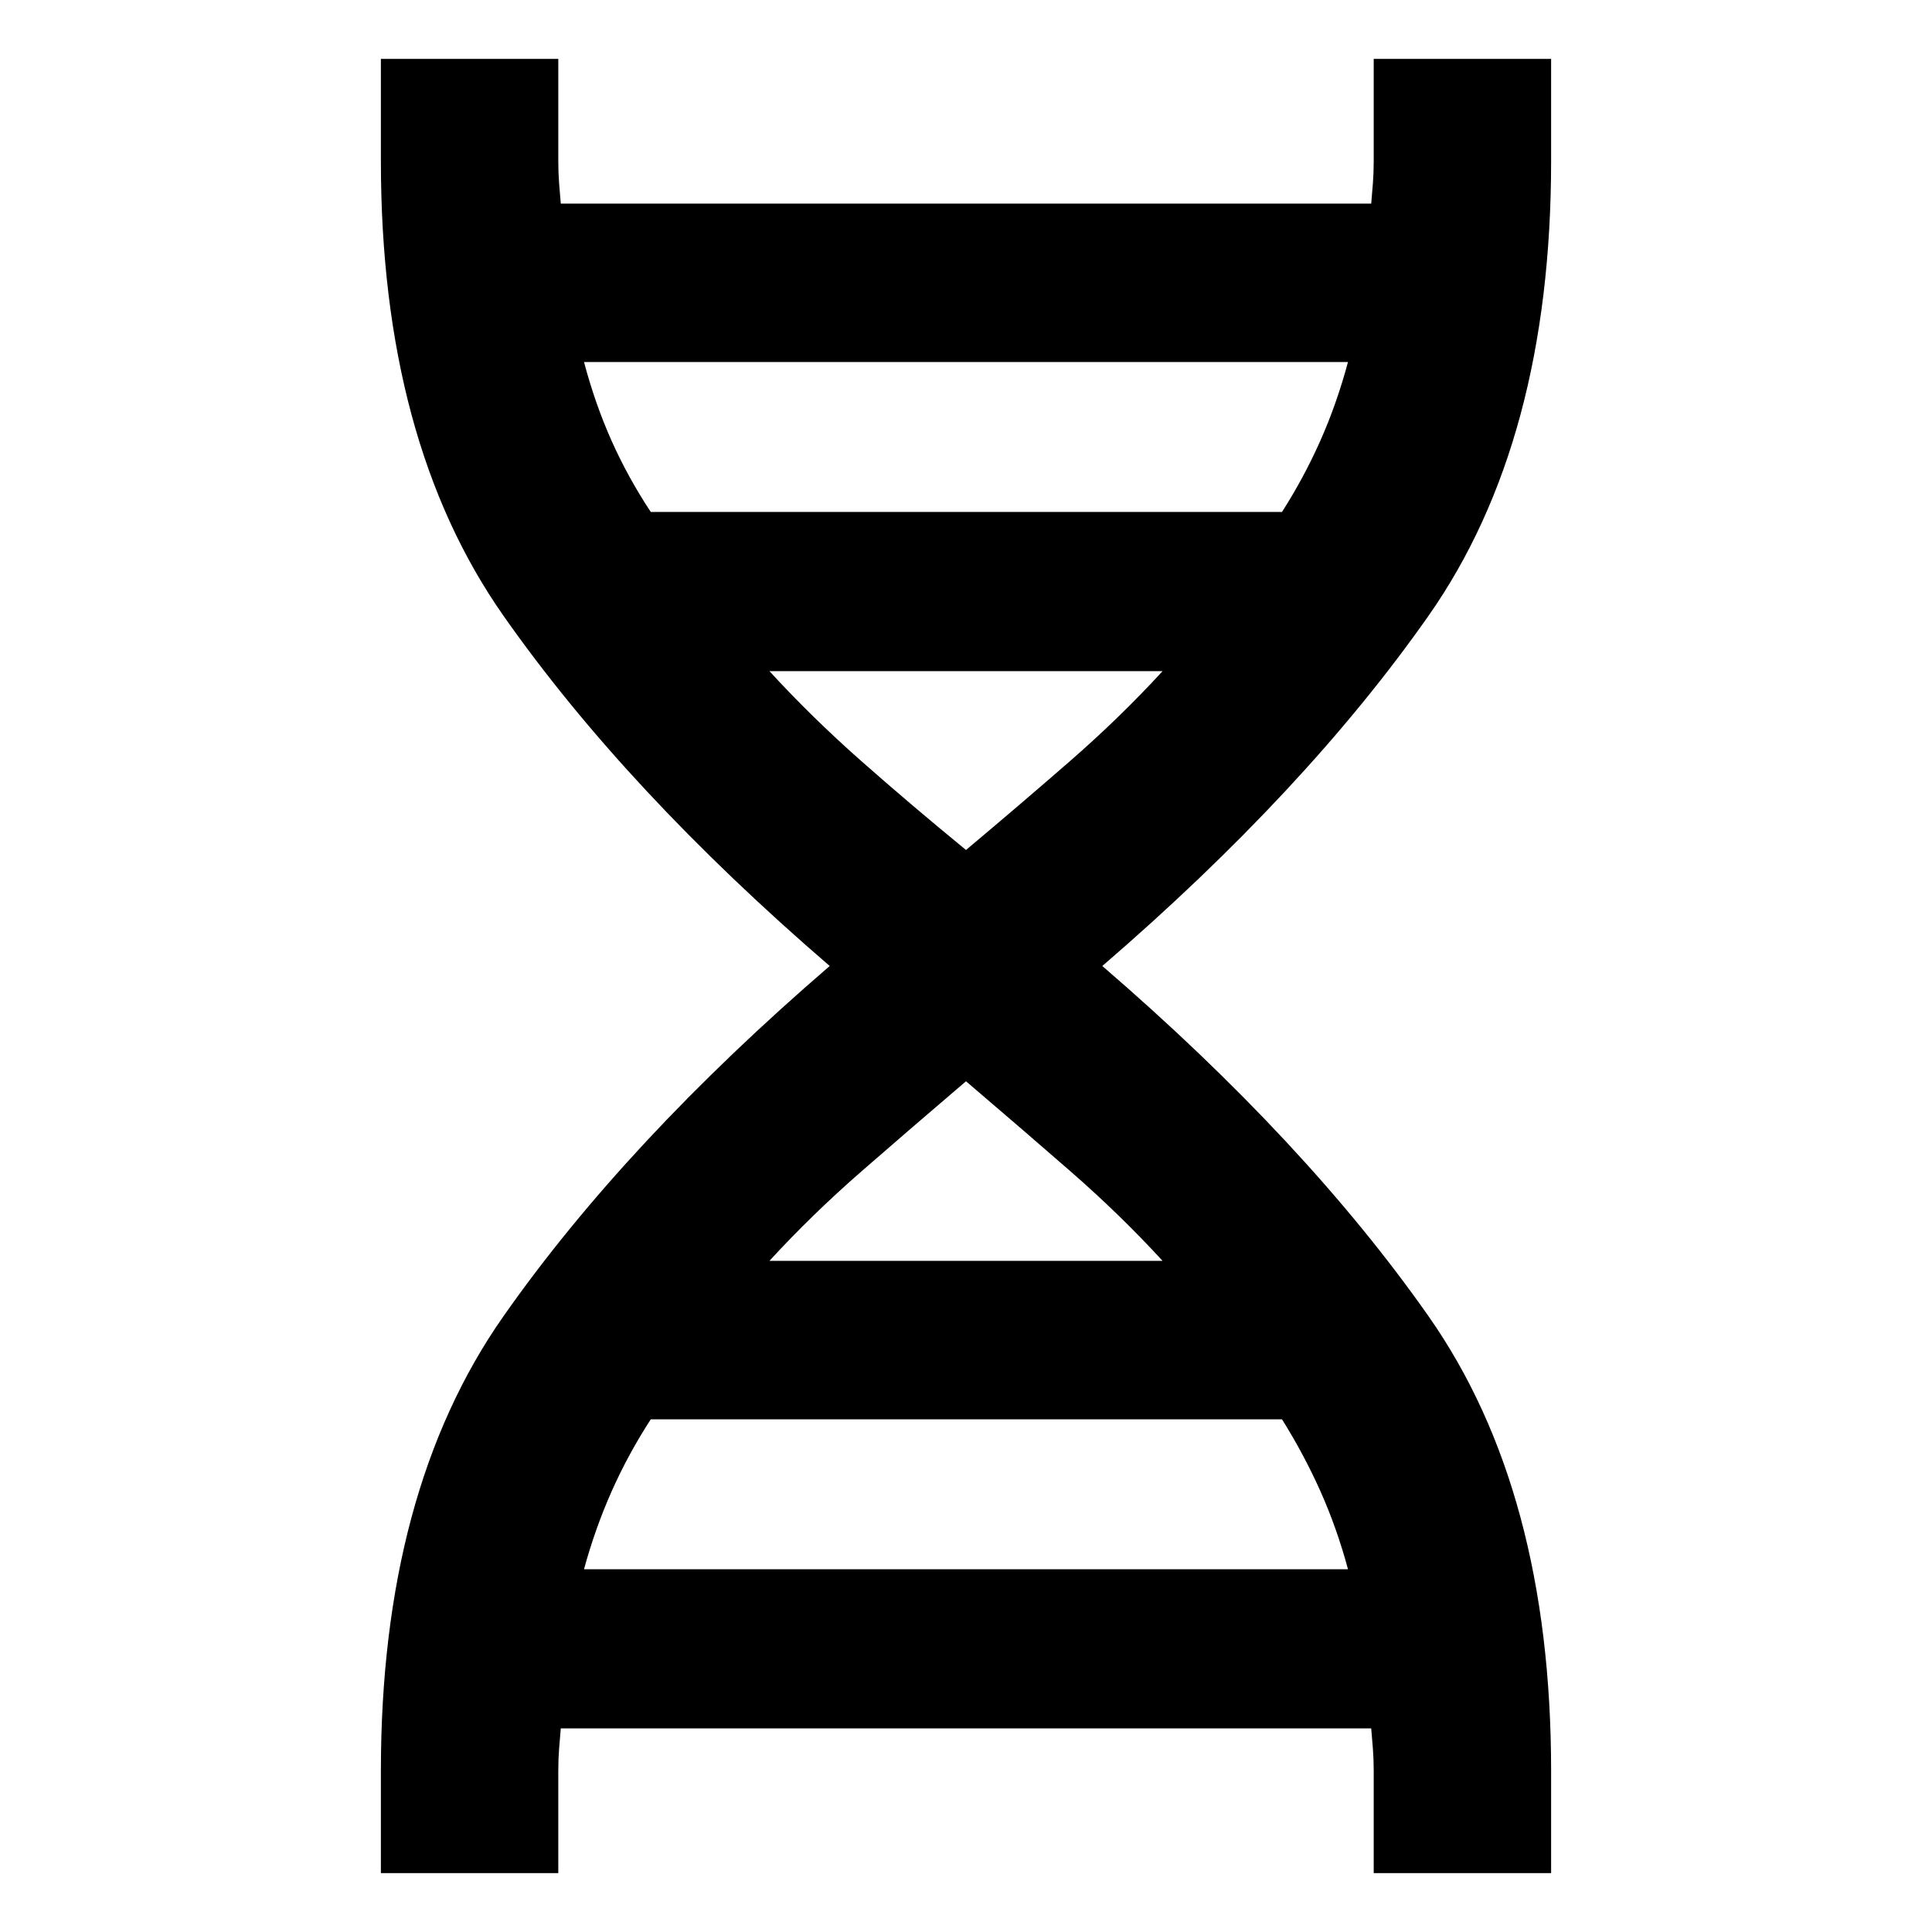 <svg xmlns="http://www.w3.org/2000/svg" height="40" viewBox="0 -960 960 960" width="40"><path d="M189.26-29.26V-80q0-139.1 60.88-225.93Q311.01-392.75 412.27-480q-101.26-87.25-162.13-174.07Q189.26-740.9 189.26-880v-50.74h88.15V-880q0 5.91.4 10.99.41 5.07.84 10.17h402.7q.43-5.1.84-10.17.4-5.08.4-10.99v-50.74h88.15V-880q0 139.1-60.88 225.93Q648.99-567.25 547.73-480q101.26 87.25 162.13 174.07Q770.74-219.1 770.74-80v50.74h-88.15V-80q0-5.91-.4-10.99-.41-5.07-.84-10.17h-402.7q-.43 5.1-.84 10.17-.4 5.08-.4 10.99v50.74h-88.15Zm134.1-676.36h313.66q10.85-16.96 19.05-35.39 8.19-18.43 13.74-39.11H290.19q5.55 20.92 13.74 39.23 8.2 18.31 19.43 35.27ZM480-537.65q26.96-22.63 51.77-44.25 24.81-21.62 45.91-44.62H382.32q21.1 23 45.58 44.62 24.48 21.62 52.1 44.25Zm-97.68 204.17h195.36q-21.1-23-45.91-44.62-24.81-21.62-51.77-44.62-26.96 23-51.77 44.62-24.81 21.62-45.91 44.62Zm-92.13 153.22h379.62q-5.55-20.54-13.74-38.85-8.2-18.31-19.05-35.64H323.36q-11.23 17.33-19.43 35.76-8.19 18.43-13.74 38.73Z"/></svg>